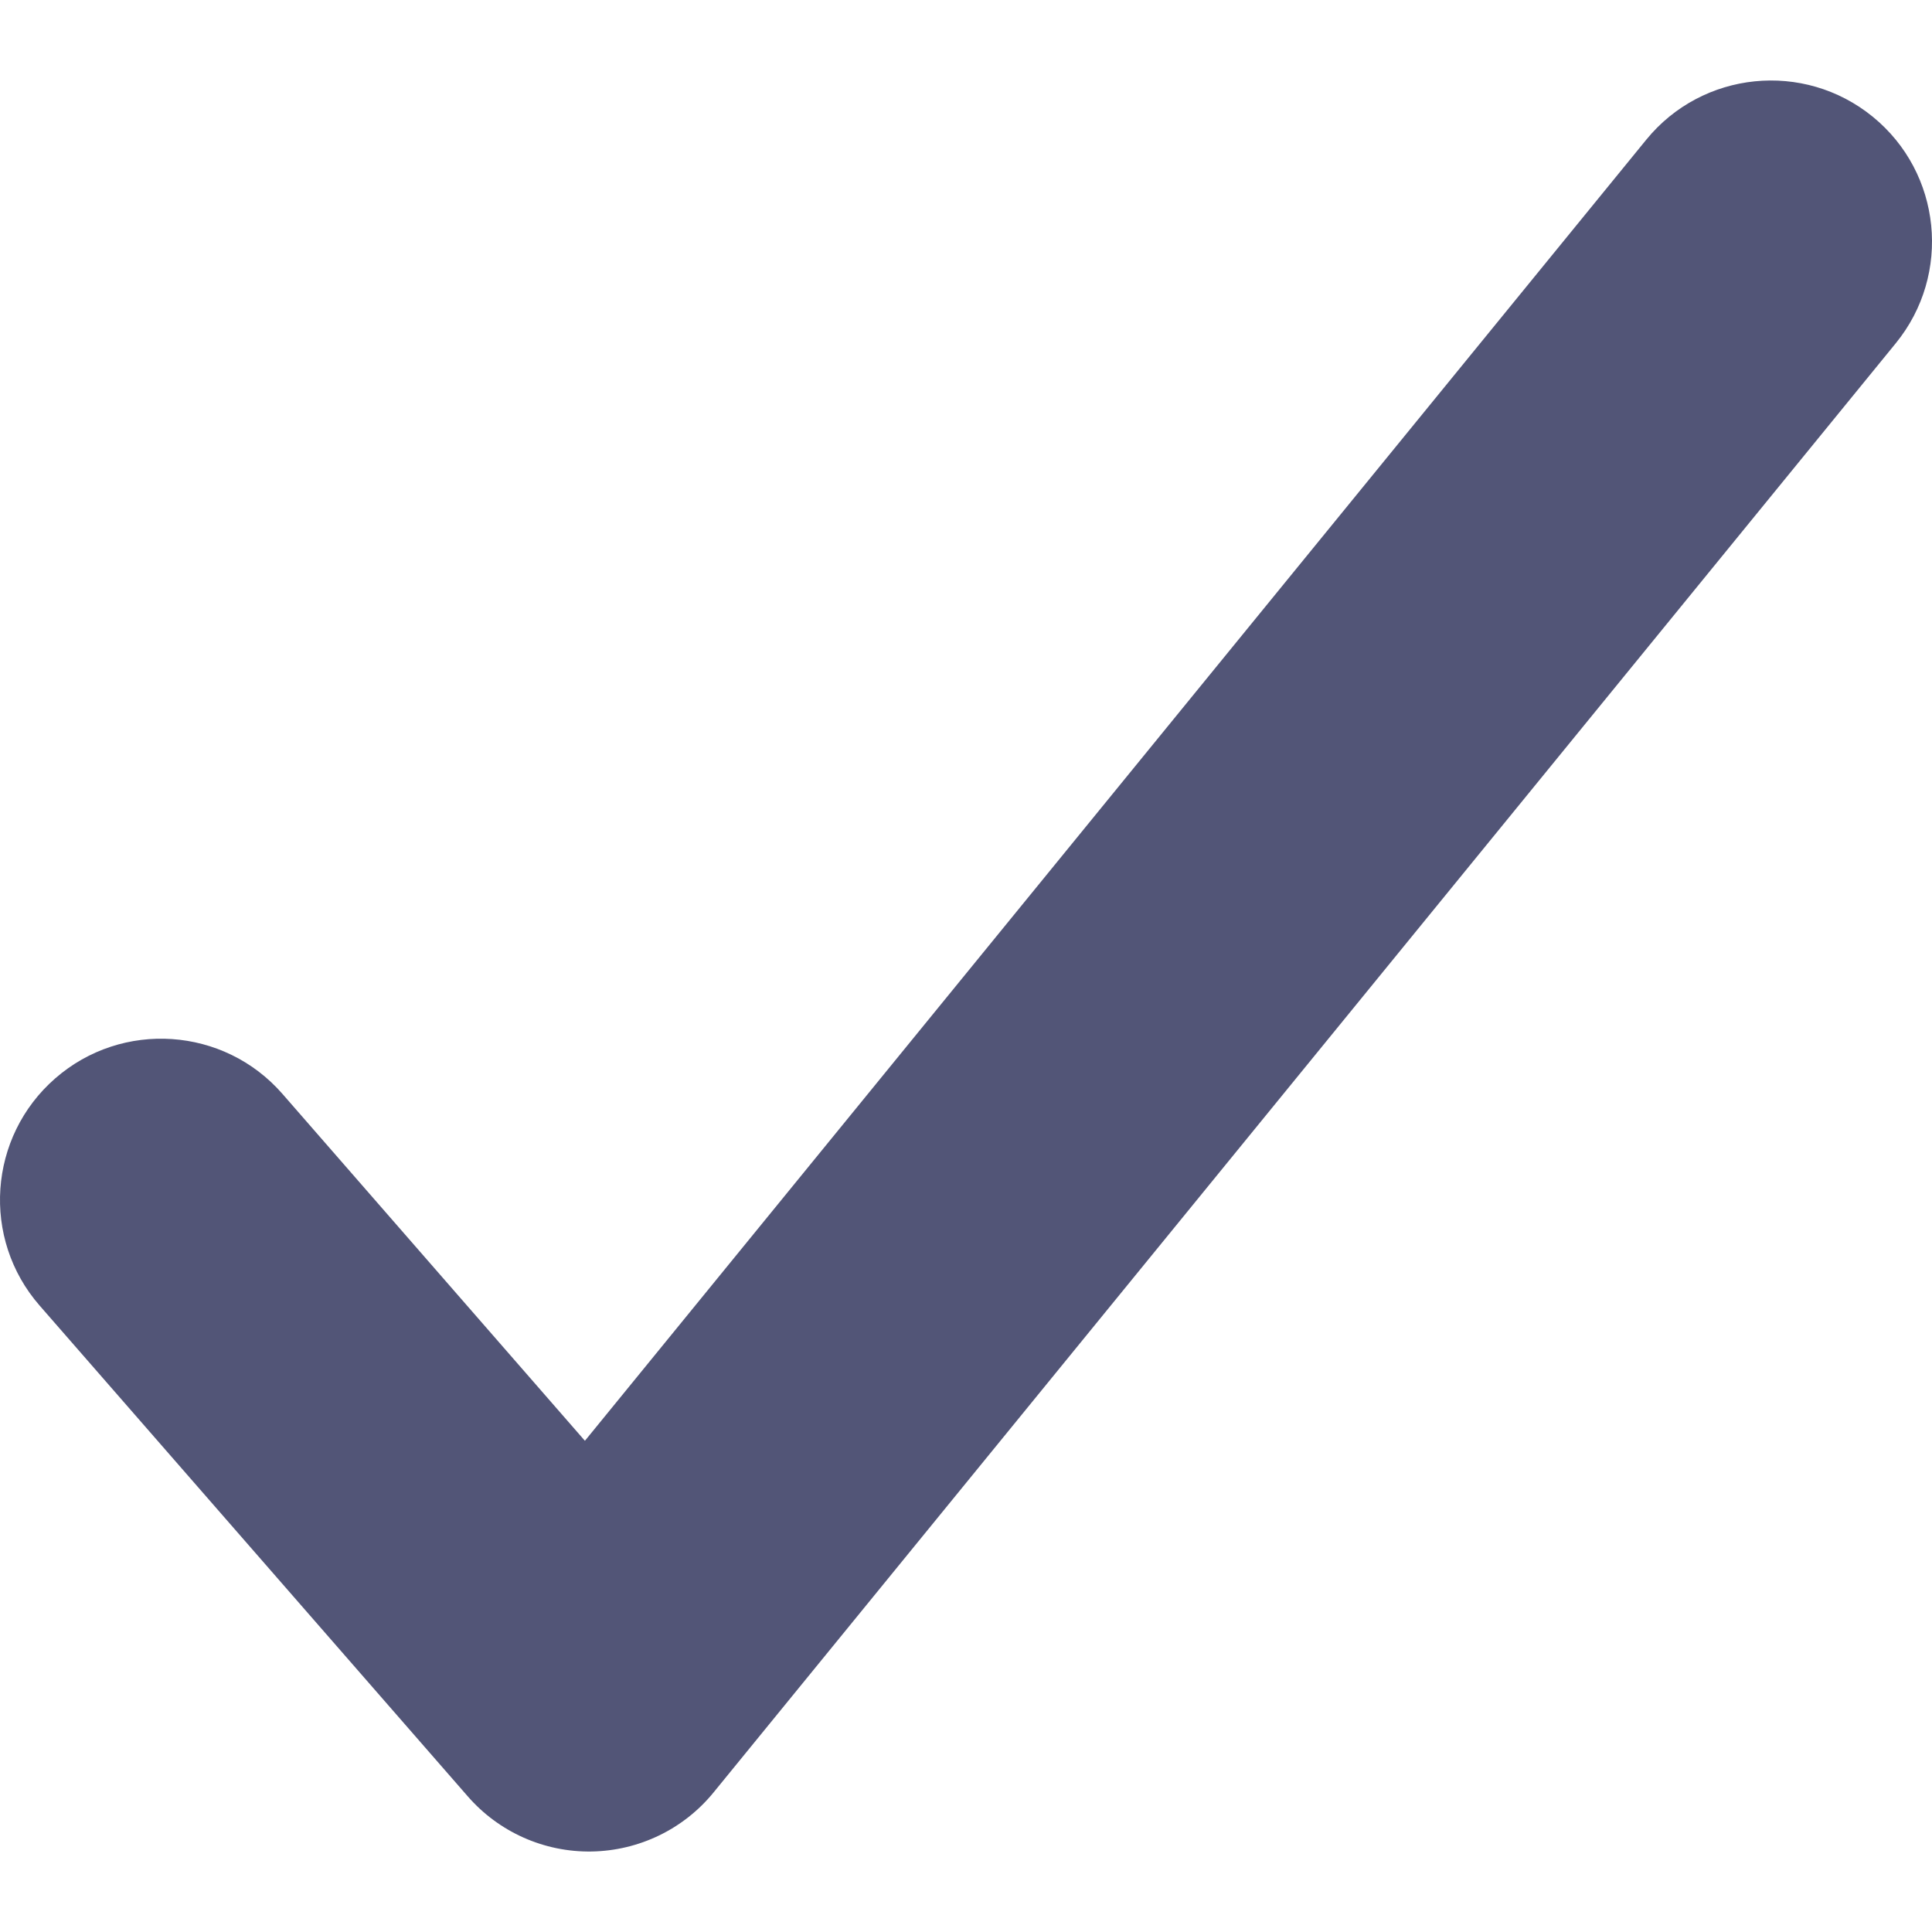 <svg width="12" height="12" viewBox="0 0 12 12" fill="none" xmlns="http://www.w3.org/2000/svg">
<path fill-rule="evenodd" clip-rule="evenodd" d="M11.632 0.725C12.06 1.074 12.124 1.704 11.775 2.132L4.433 11.132C4.247 11.361 3.969 11.495 3.675 11.5C3.38 11.505 3.098 11.379 2.905 11.157L0.246 8.109C-0.117 7.693 -0.073 7.061 0.343 6.698C0.759 6.335 1.391 6.378 1.754 6.794L3.633 8.949L10.225 0.868C10.574 0.44 11.204 0.376 11.632 0.725Z" fill="#525577"/>
</svg>
